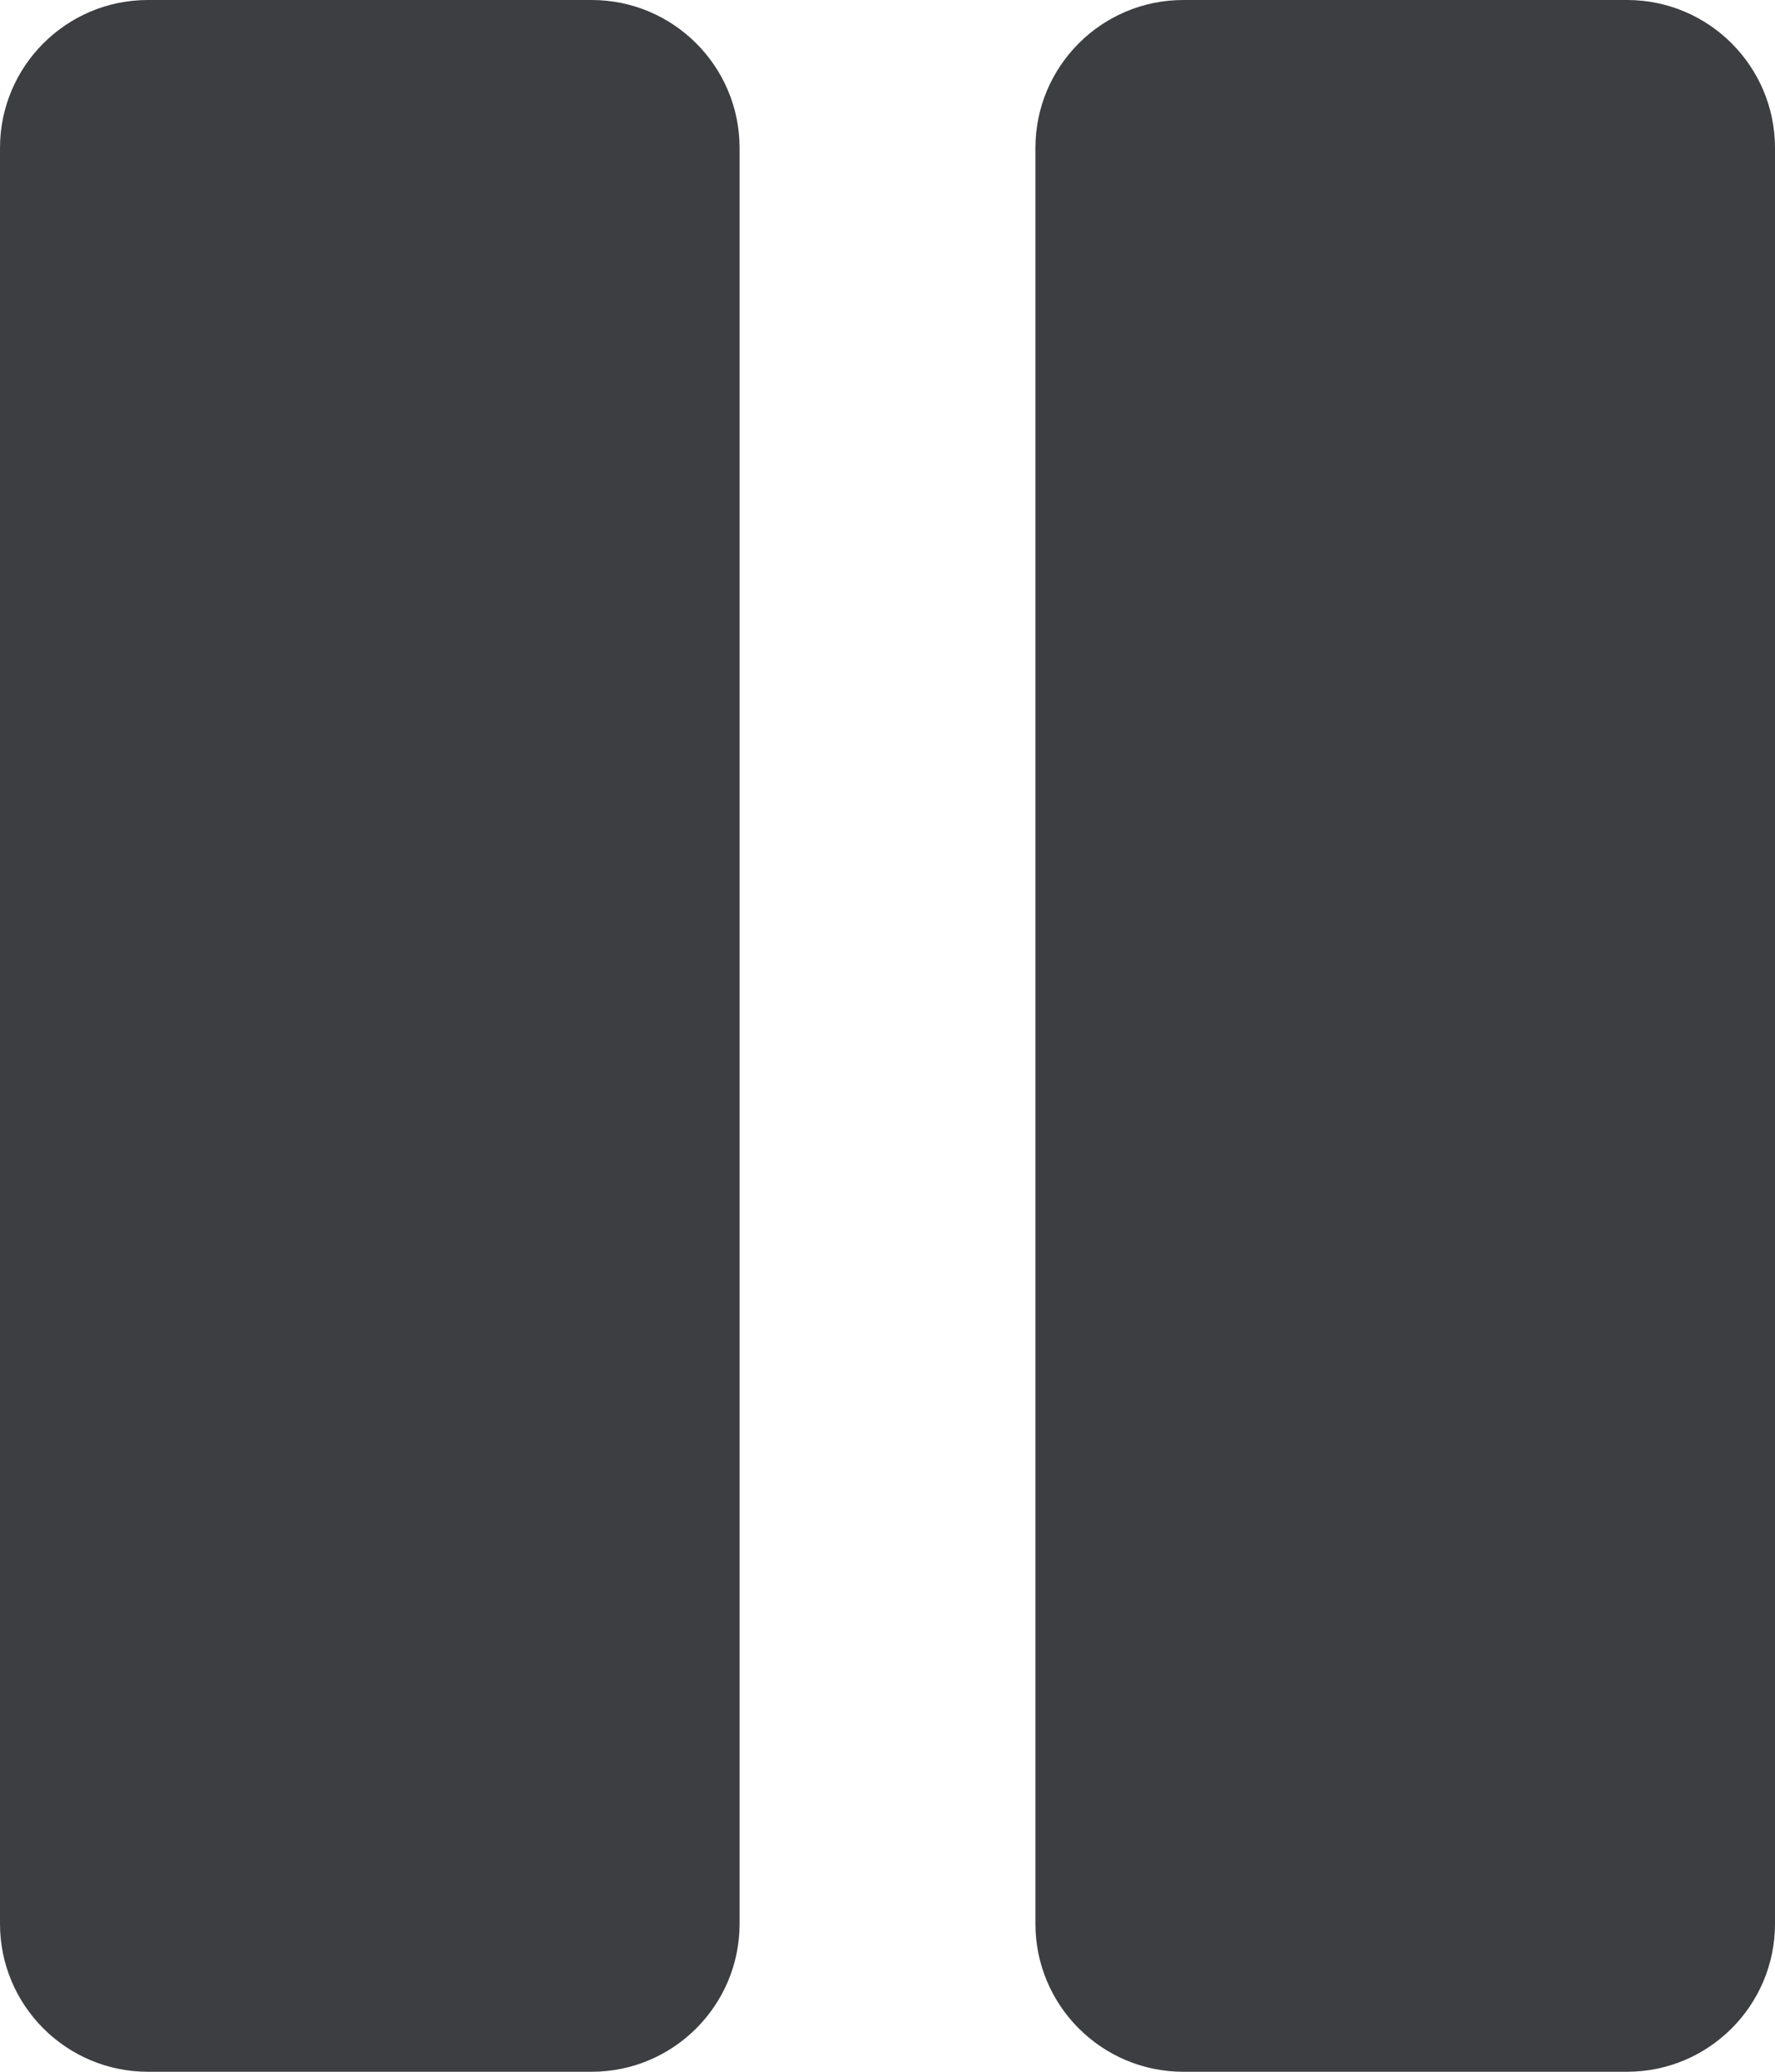 <svg id="meteor-icon-kit__solid-pause-s" viewBox="0 0 12 14" fill="none" xmlns="http://www.w3.org/2000/svg"><path d="M1 0H4C4.552 0 5 0.448 5 1V13C5 13.552 4.552 14 4 14H1C0.448 14 0 13.552 0 13V1C0 0.448 0.448 0 1 0z" fill="#3D3E42"/><path d="M8 0H11C11.552 0 12 0.448 12 1V13C12 13.552 11.552 14 11 14H8C7.448 14 7 13.552 7 13V1C7 0.448 7.448 0 8 0z" fill="#3D3E42"/></svg>